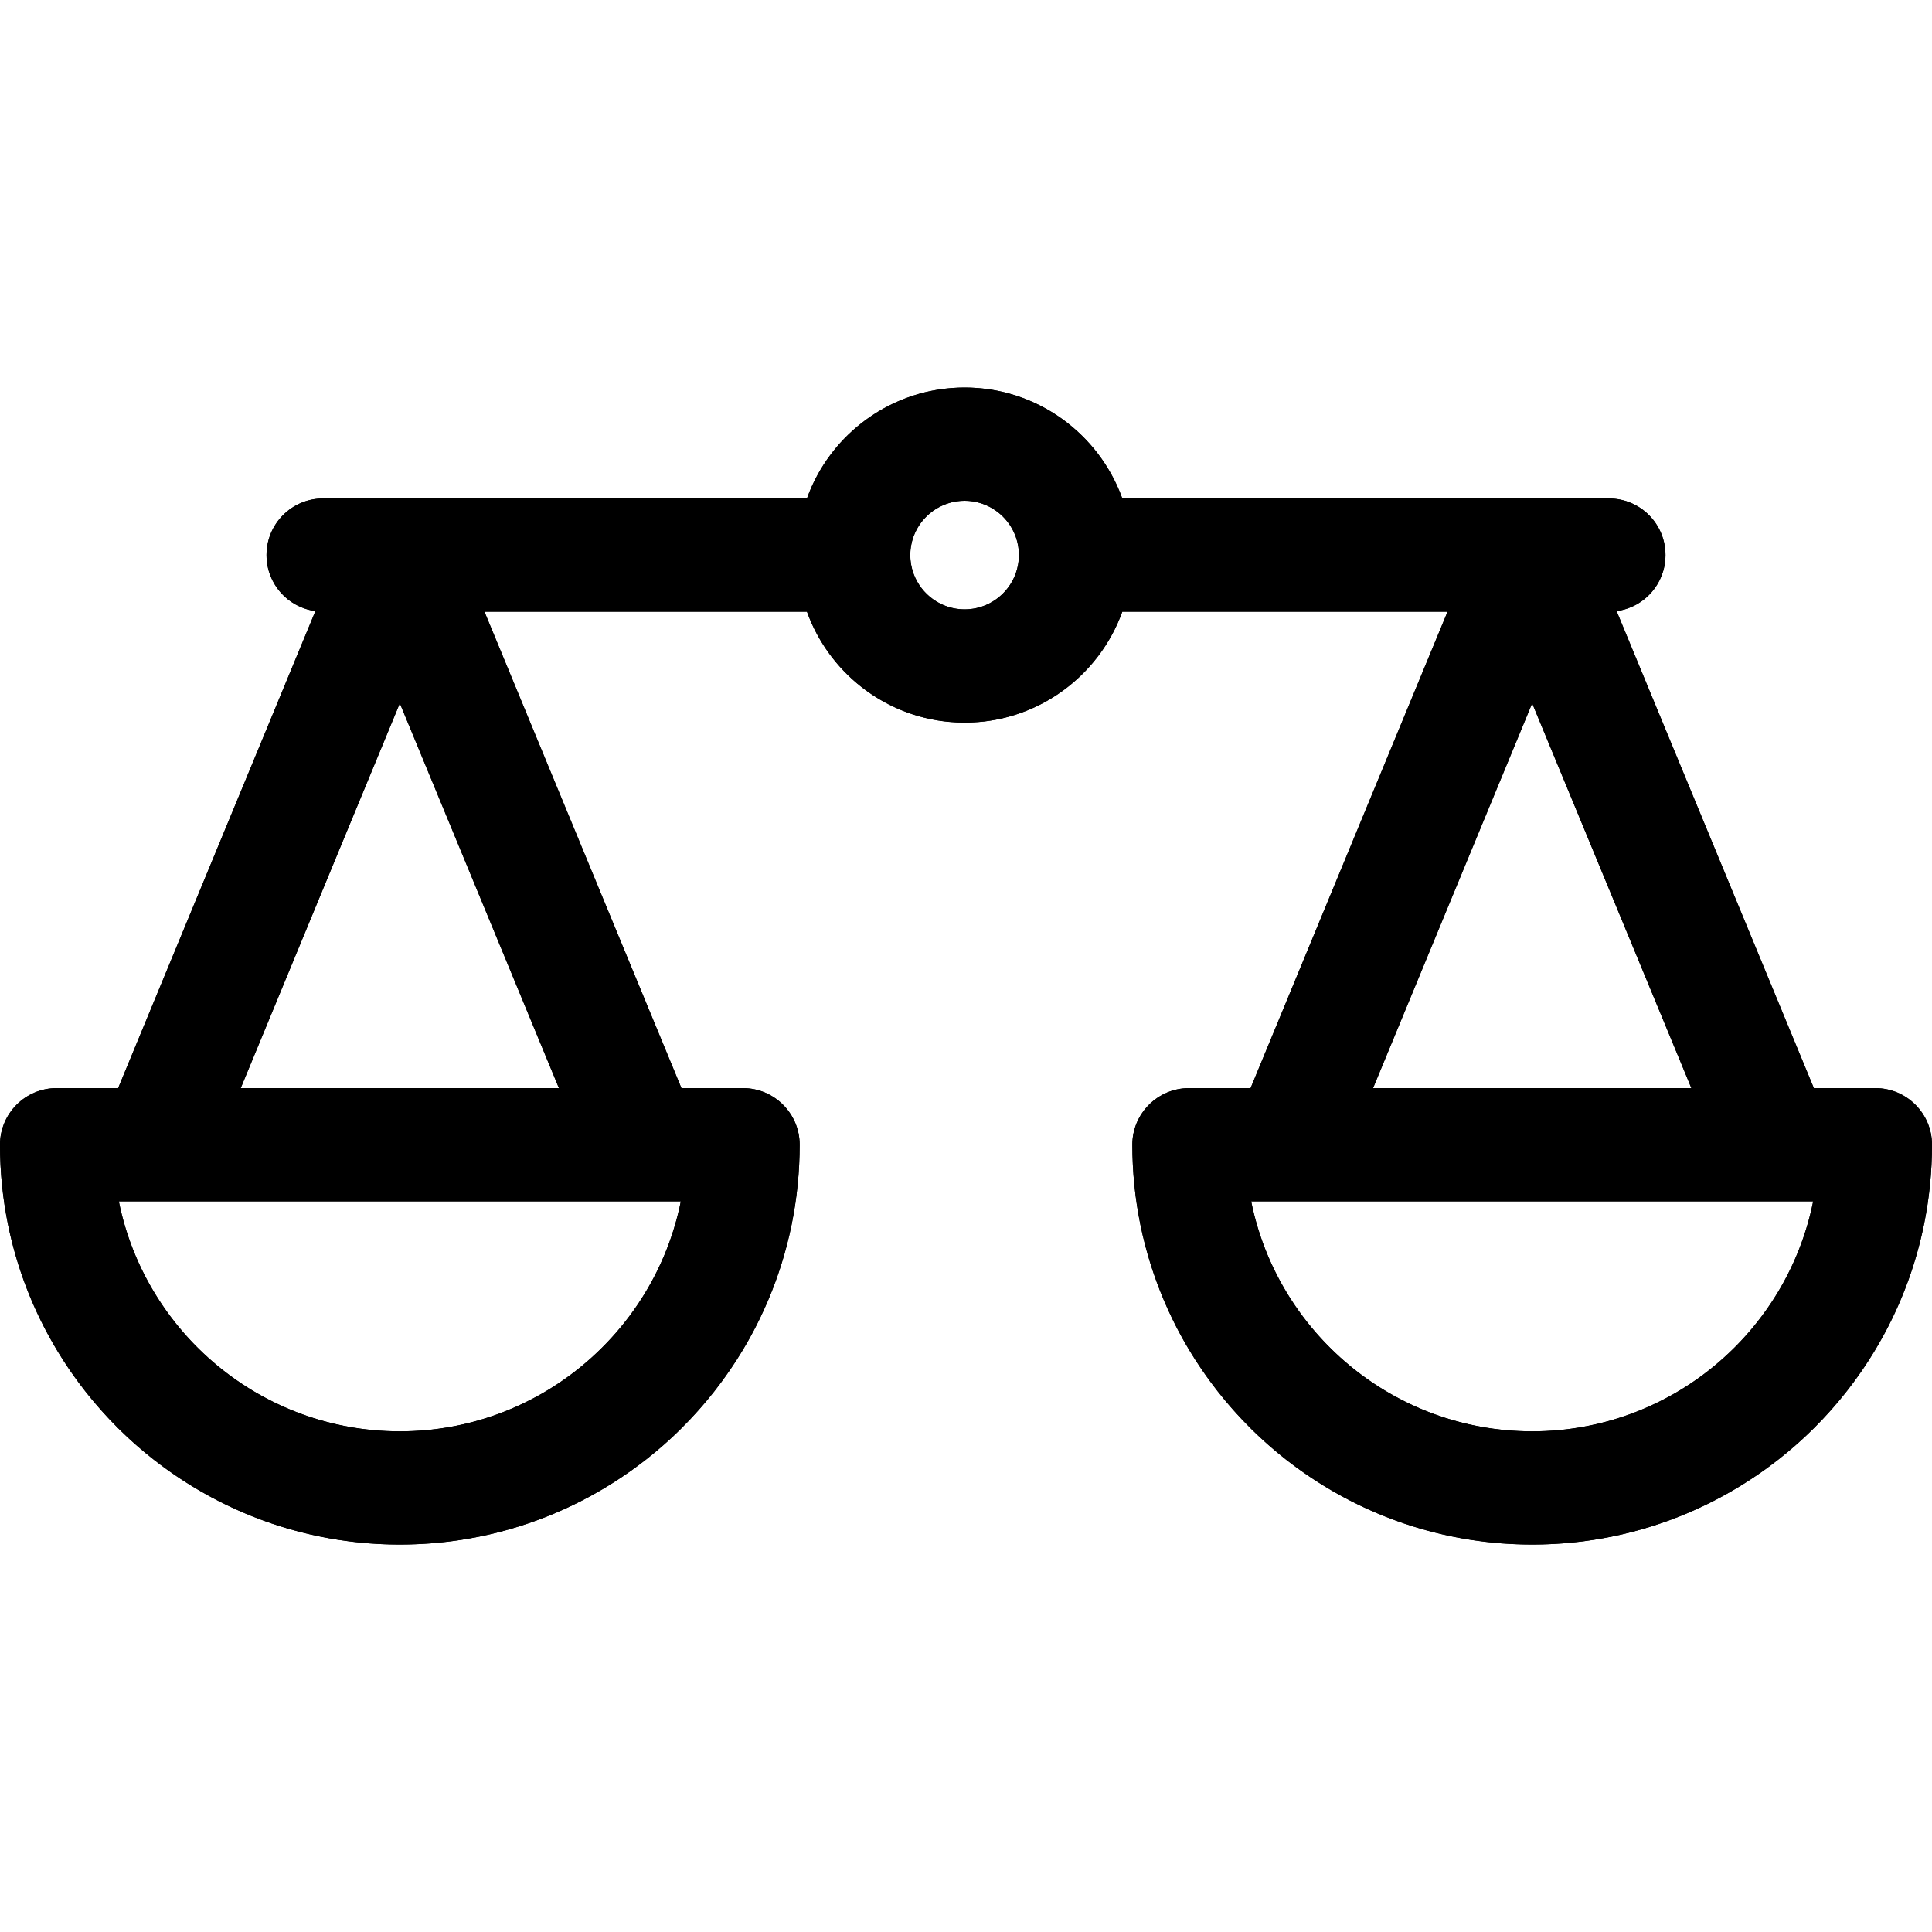 <svg width="20" height="20" viewBox="0 0 20 20" xmlns="http://www.w3.org/2000/svg">
<path d="M19.414 11.264H18.777L16.735 6.326C17.021 6.287 17.241 6.043 17.241 5.746C17.241 5.422 16.979 5.16 16.655 5.16H11.618C11.377 4.491 10.736 4.012 9.986 4.012C9.235 4.012 8.594 4.491 8.353 5.16H3.345C3.021 5.16 2.759 5.422 2.759 5.746C2.759 6.043 2.979 6.287 3.265 6.326L1.223 11.264H0.586C0.262 11.264 0 11.527 0 11.85C0 14.132 1.857 15.989 4.139 15.989C6.421 15.989 8.278 14.132 8.278 11.85C8.278 11.527 8.015 11.264 7.692 11.264H7.054L5.015 6.332H8.353C8.594 7.001 9.235 7.48 9.986 7.48C10.736 7.48 11.377 7.001 11.618 6.332H14.985L12.946 11.264H12.308C11.985 11.264 11.722 11.527 11.722 11.85C11.722 14.132 13.579 15.989 15.861 15.989C18.143 15.989 20 14.132 20 11.85C20 11.527 19.738 11.264 19.414 11.264ZM4.139 14.817C2.703 14.817 1.503 13.793 1.23 12.436H7.048C6.775 13.793 5.574 14.817 4.139 14.817ZM5.786 11.264H2.492L4.139 7.28L5.786 11.264ZM9.986 6.308C9.675 6.308 9.423 6.056 9.423 5.746C9.423 5.436 9.675 5.184 9.986 5.184C10.296 5.184 10.548 5.436 10.548 5.746C10.548 6.056 10.296 6.308 9.986 6.308ZM15.861 7.28L17.509 11.264H14.214L15.861 7.28ZM15.861 14.817C14.426 14.817 13.225 13.793 12.952 12.436H18.77C18.497 13.793 17.297 14.817 15.861 14.817Z" />
<path fill-rule="evenodd" clip-rule="evenodd" d="M18.77 12.436C18.613 13.217 18.148 13.888 17.509 14.317C17.421 14.376 17.33 14.43 17.236 14.479C16.84 14.687 16.392 14.808 15.917 14.817C15.898 14.817 15.88 14.817 15.861 14.817V14.817C15.843 14.817 15.824 14.817 15.806 14.817C15.331 14.808 14.882 14.687 14.487 14.479C14.393 14.43 14.302 14.376 14.214 14.317C13.574 13.888 13.109 13.217 12.952 12.436H18.77ZM18.777 11.264H19.414C19.738 11.264 20 11.527 20 11.85C20 12.13 19.972 12.403 19.919 12.667C19.825 13.135 19.652 13.575 19.414 13.971C19.236 14.269 19.021 14.542 18.777 14.785C18.774 14.787 18.772 14.79 18.77 14.792C18.655 14.906 18.533 15.013 18.405 15.113C18.338 15.165 18.269 15.216 18.198 15.264C17.533 15.721 16.728 15.989 15.861 15.989V15.989C14.995 15.989 14.189 15.721 13.524 15.264C13.453 15.216 13.384 15.165 13.317 15.113C13.189 15.013 13.068 14.906 12.952 14.792C12.95 14.79 12.948 14.787 12.946 14.785C12.701 14.542 12.487 14.269 12.308 13.971C12.23 13.841 12.159 13.707 12.096 13.568C11.966 13.283 11.867 12.982 11.803 12.667C11.75 12.403 11.722 12.13 11.722 11.85C11.722 11.549 11.949 11.302 12.241 11.268C12.263 11.266 12.286 11.264 12.308 11.264H12.946L14.985 6.332H11.618L11.617 6.335C11.397 6.942 10.848 7.392 10.187 7.469C10.121 7.476 10.054 7.48 9.986 7.48V7.48C9.928 7.48 9.871 7.477 9.815 7.472C9.14 7.406 8.578 6.951 8.355 6.335L8.353 6.332H5.015L7.054 11.264H7.692C7.714 11.264 7.737 11.266 7.759 11.268C8.051 11.302 8.278 11.549 8.278 11.85C8.278 12.13 8.25 12.403 8.197 12.667C8.133 12.982 8.035 13.283 7.904 13.568C7.841 13.707 7.77 13.841 7.692 13.971C7.513 14.269 7.299 14.542 7.054 14.785C7.052 14.787 7.05 14.79 7.048 14.792C6.933 14.906 6.811 15.013 6.683 15.113C6.616 15.165 6.547 15.216 6.476 15.264C5.811 15.721 5.005 15.989 4.139 15.989C3.272 15.989 2.467 15.721 1.802 15.264C1.731 15.216 1.662 15.165 1.595 15.113C1.467 15.013 1.345 14.906 1.23 14.792C1.228 14.79 1.226 14.787 1.223 14.785C0.979 14.542 0.764 14.269 0.586 13.971C0.348 13.575 0.175 13.135 0.081 12.667C0.028 12.403 0 12.13 0 11.85C0 11.527 0.262 11.264 0.586 11.264H1.223L3.265 6.326C3.163 6.312 3.069 6.272 2.991 6.213C2.85 6.106 2.759 5.937 2.759 5.746C2.759 5.422 3.021 5.16 3.345 5.16H8.353L8.355 5.157C8.386 5.069 8.425 4.984 8.47 4.903C8.767 4.372 9.335 4.012 9.986 4.012V4.012C10.63 4.012 11.193 4.365 11.492 4.888C11.541 4.973 11.583 5.063 11.617 5.157L11.618 5.16H16.655C16.979 5.16 17.241 5.422 17.241 5.746C17.241 5.937 17.15 6.106 17.009 6.213C16.931 6.272 16.837 6.312 16.735 6.326L18.777 11.264ZM17.509 11.264L15.861 7.28L14.214 11.264H17.509ZM2.492 11.264H5.786L4.139 7.28L2.492 11.264ZM1.23 12.436C1.387 13.217 1.852 13.888 2.492 14.317C2.579 14.376 2.67 14.43 2.764 14.479C3.16 14.687 3.608 14.808 4.083 14.817C4.102 14.817 4.12 14.817 4.139 14.817C4.157 14.817 4.176 14.817 4.194 14.817C4.67 14.808 5.118 14.687 5.513 14.479C5.607 14.43 5.698 14.376 5.786 14.317C6.426 13.888 6.891 13.217 7.048 12.436H1.23ZM9.457 5.938C9.536 6.154 9.743 6.308 9.986 6.308V6.308C10.228 6.308 10.435 6.154 10.514 5.938L10.515 5.935C10.536 5.876 10.548 5.812 10.548 5.746C10.548 5.68 10.536 5.616 10.515 5.557L10.514 5.554C10.435 5.338 10.228 5.184 9.986 5.184V5.184C9.743 5.184 9.536 5.338 9.457 5.554L9.456 5.557C9.435 5.616 9.423 5.68 9.423 5.746C9.423 5.812 9.435 5.876 9.456 5.935L9.457 5.938Z" />
</svg>
